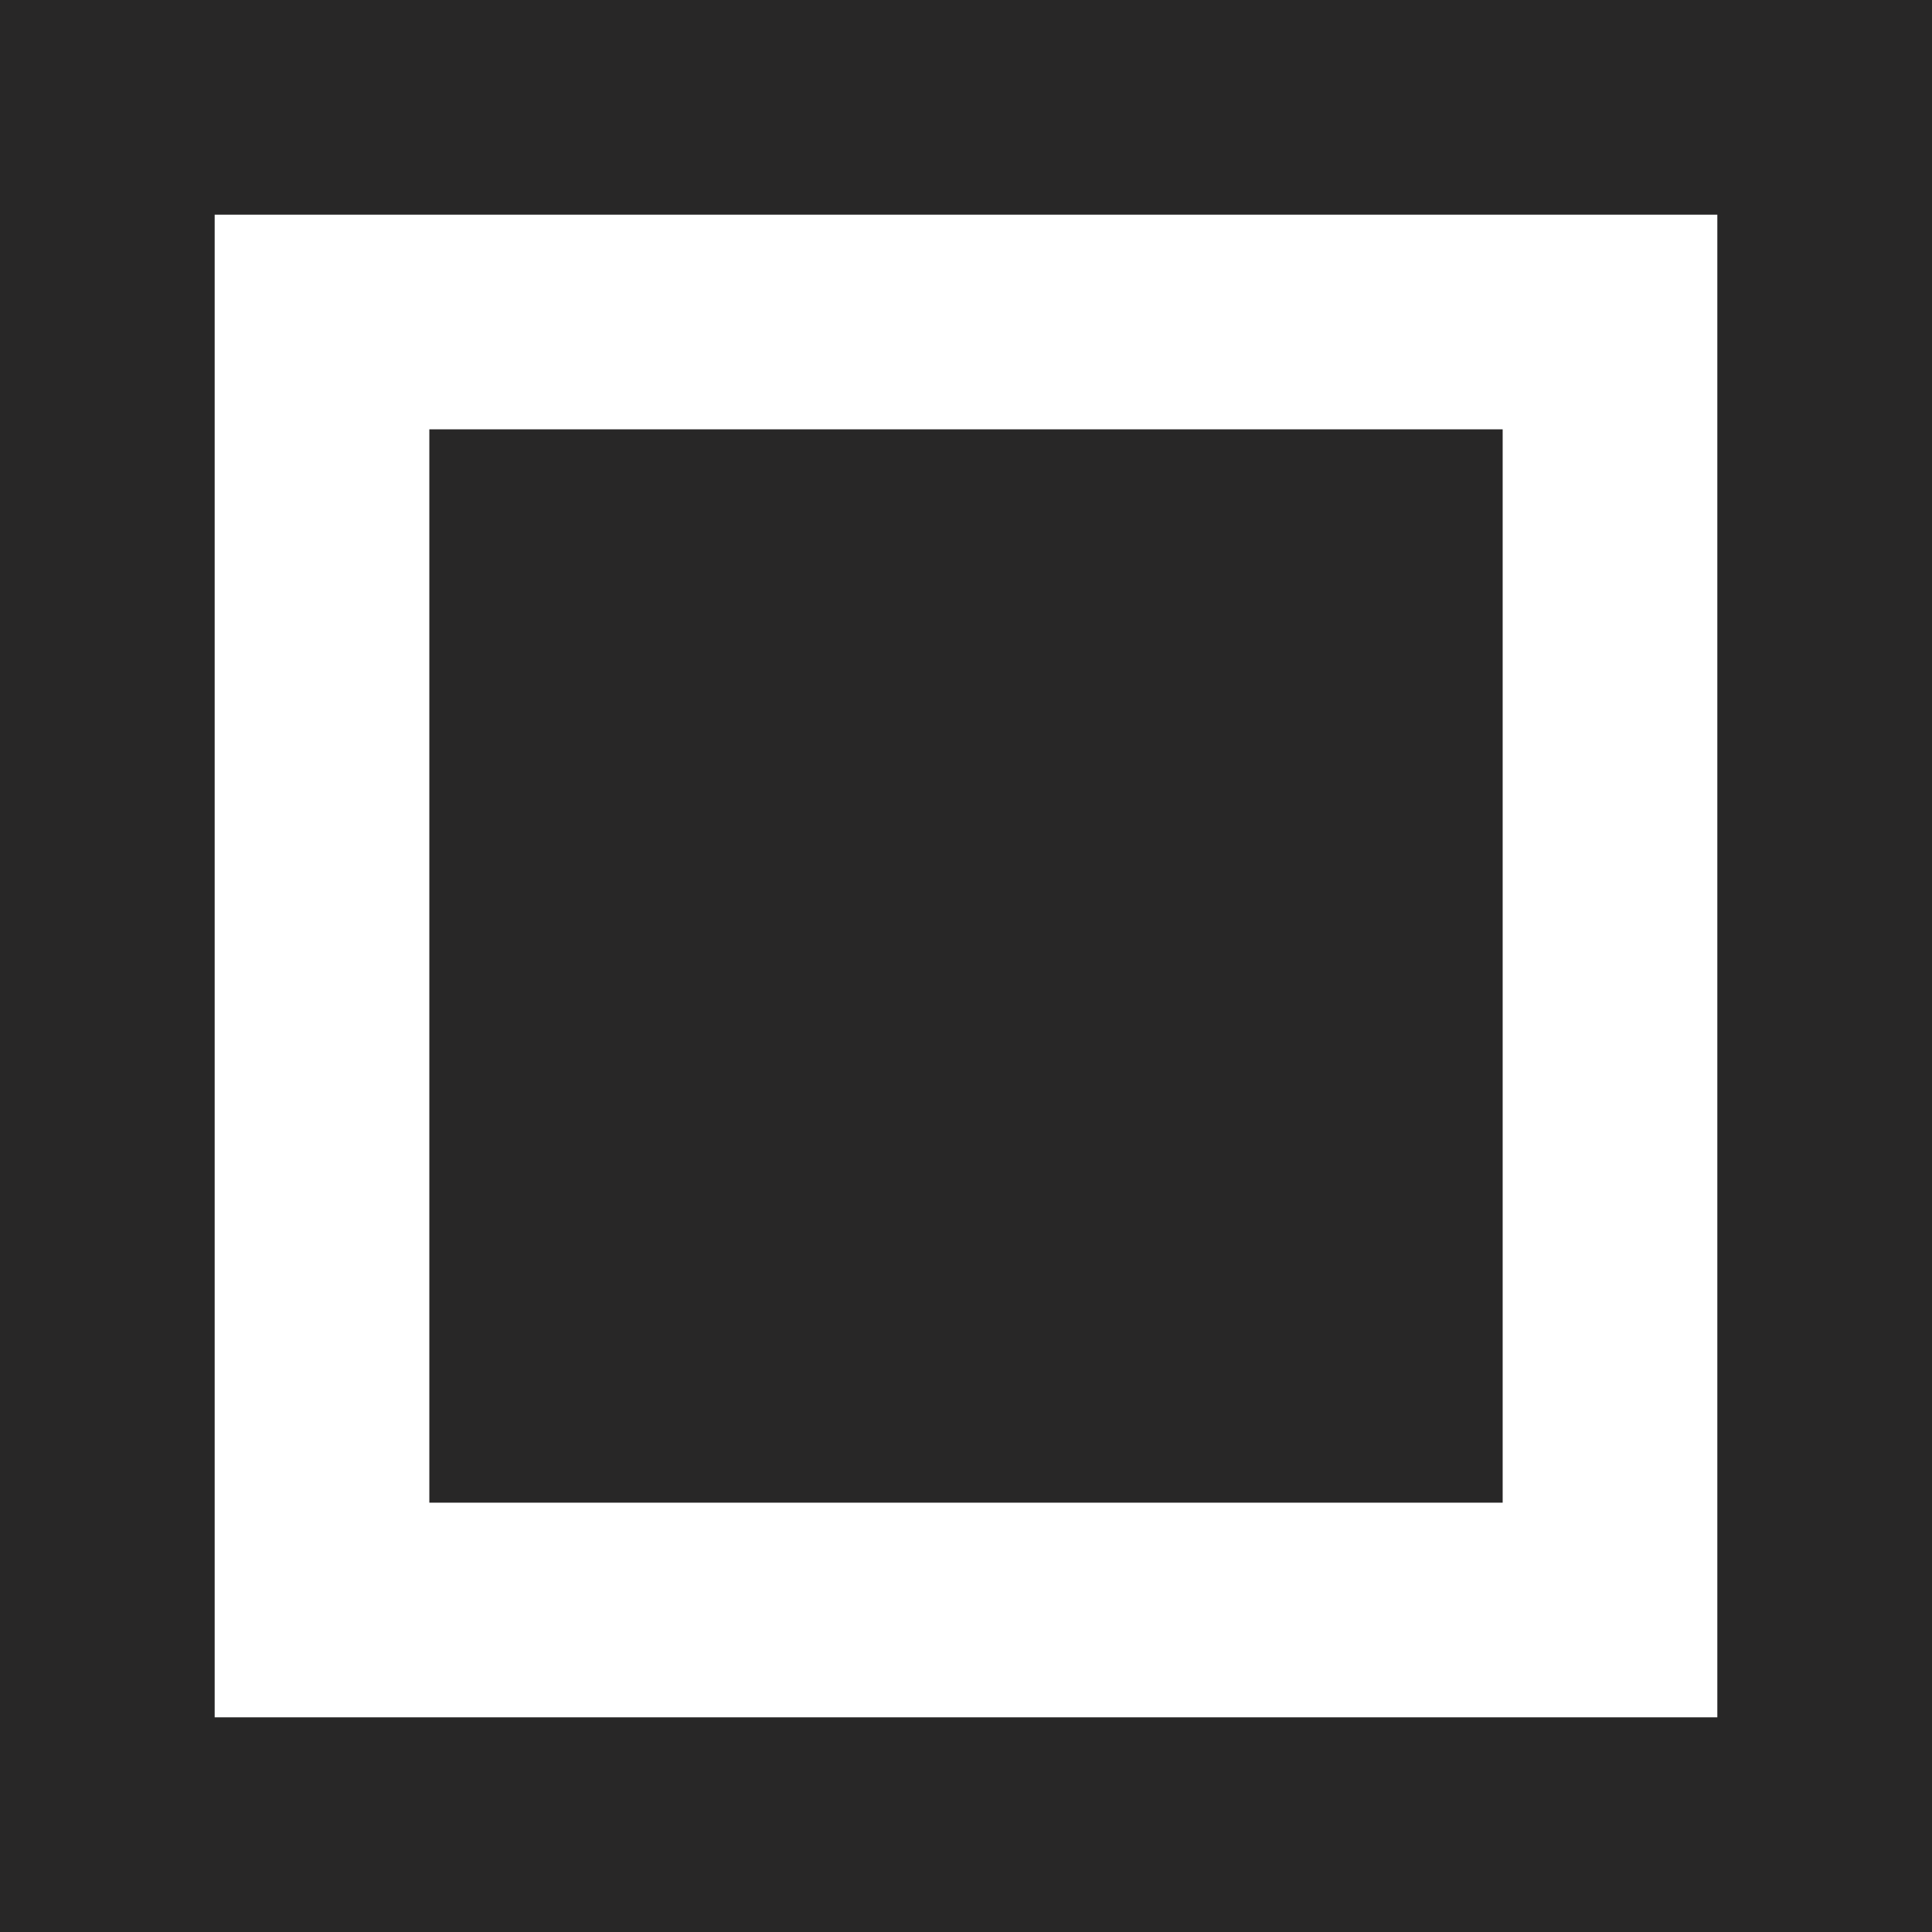 <svg width="18" height="18" viewBox="0 0 18 18" fill="none" xmlns="http://www.w3.org/2000/svg">
<rect x="4" y="4" width="10" height="10" fill="#282727"/>
<rect x="1" y="1" width="16" height="16" stroke="#282727" stroke-width="2"/>
</svg>
